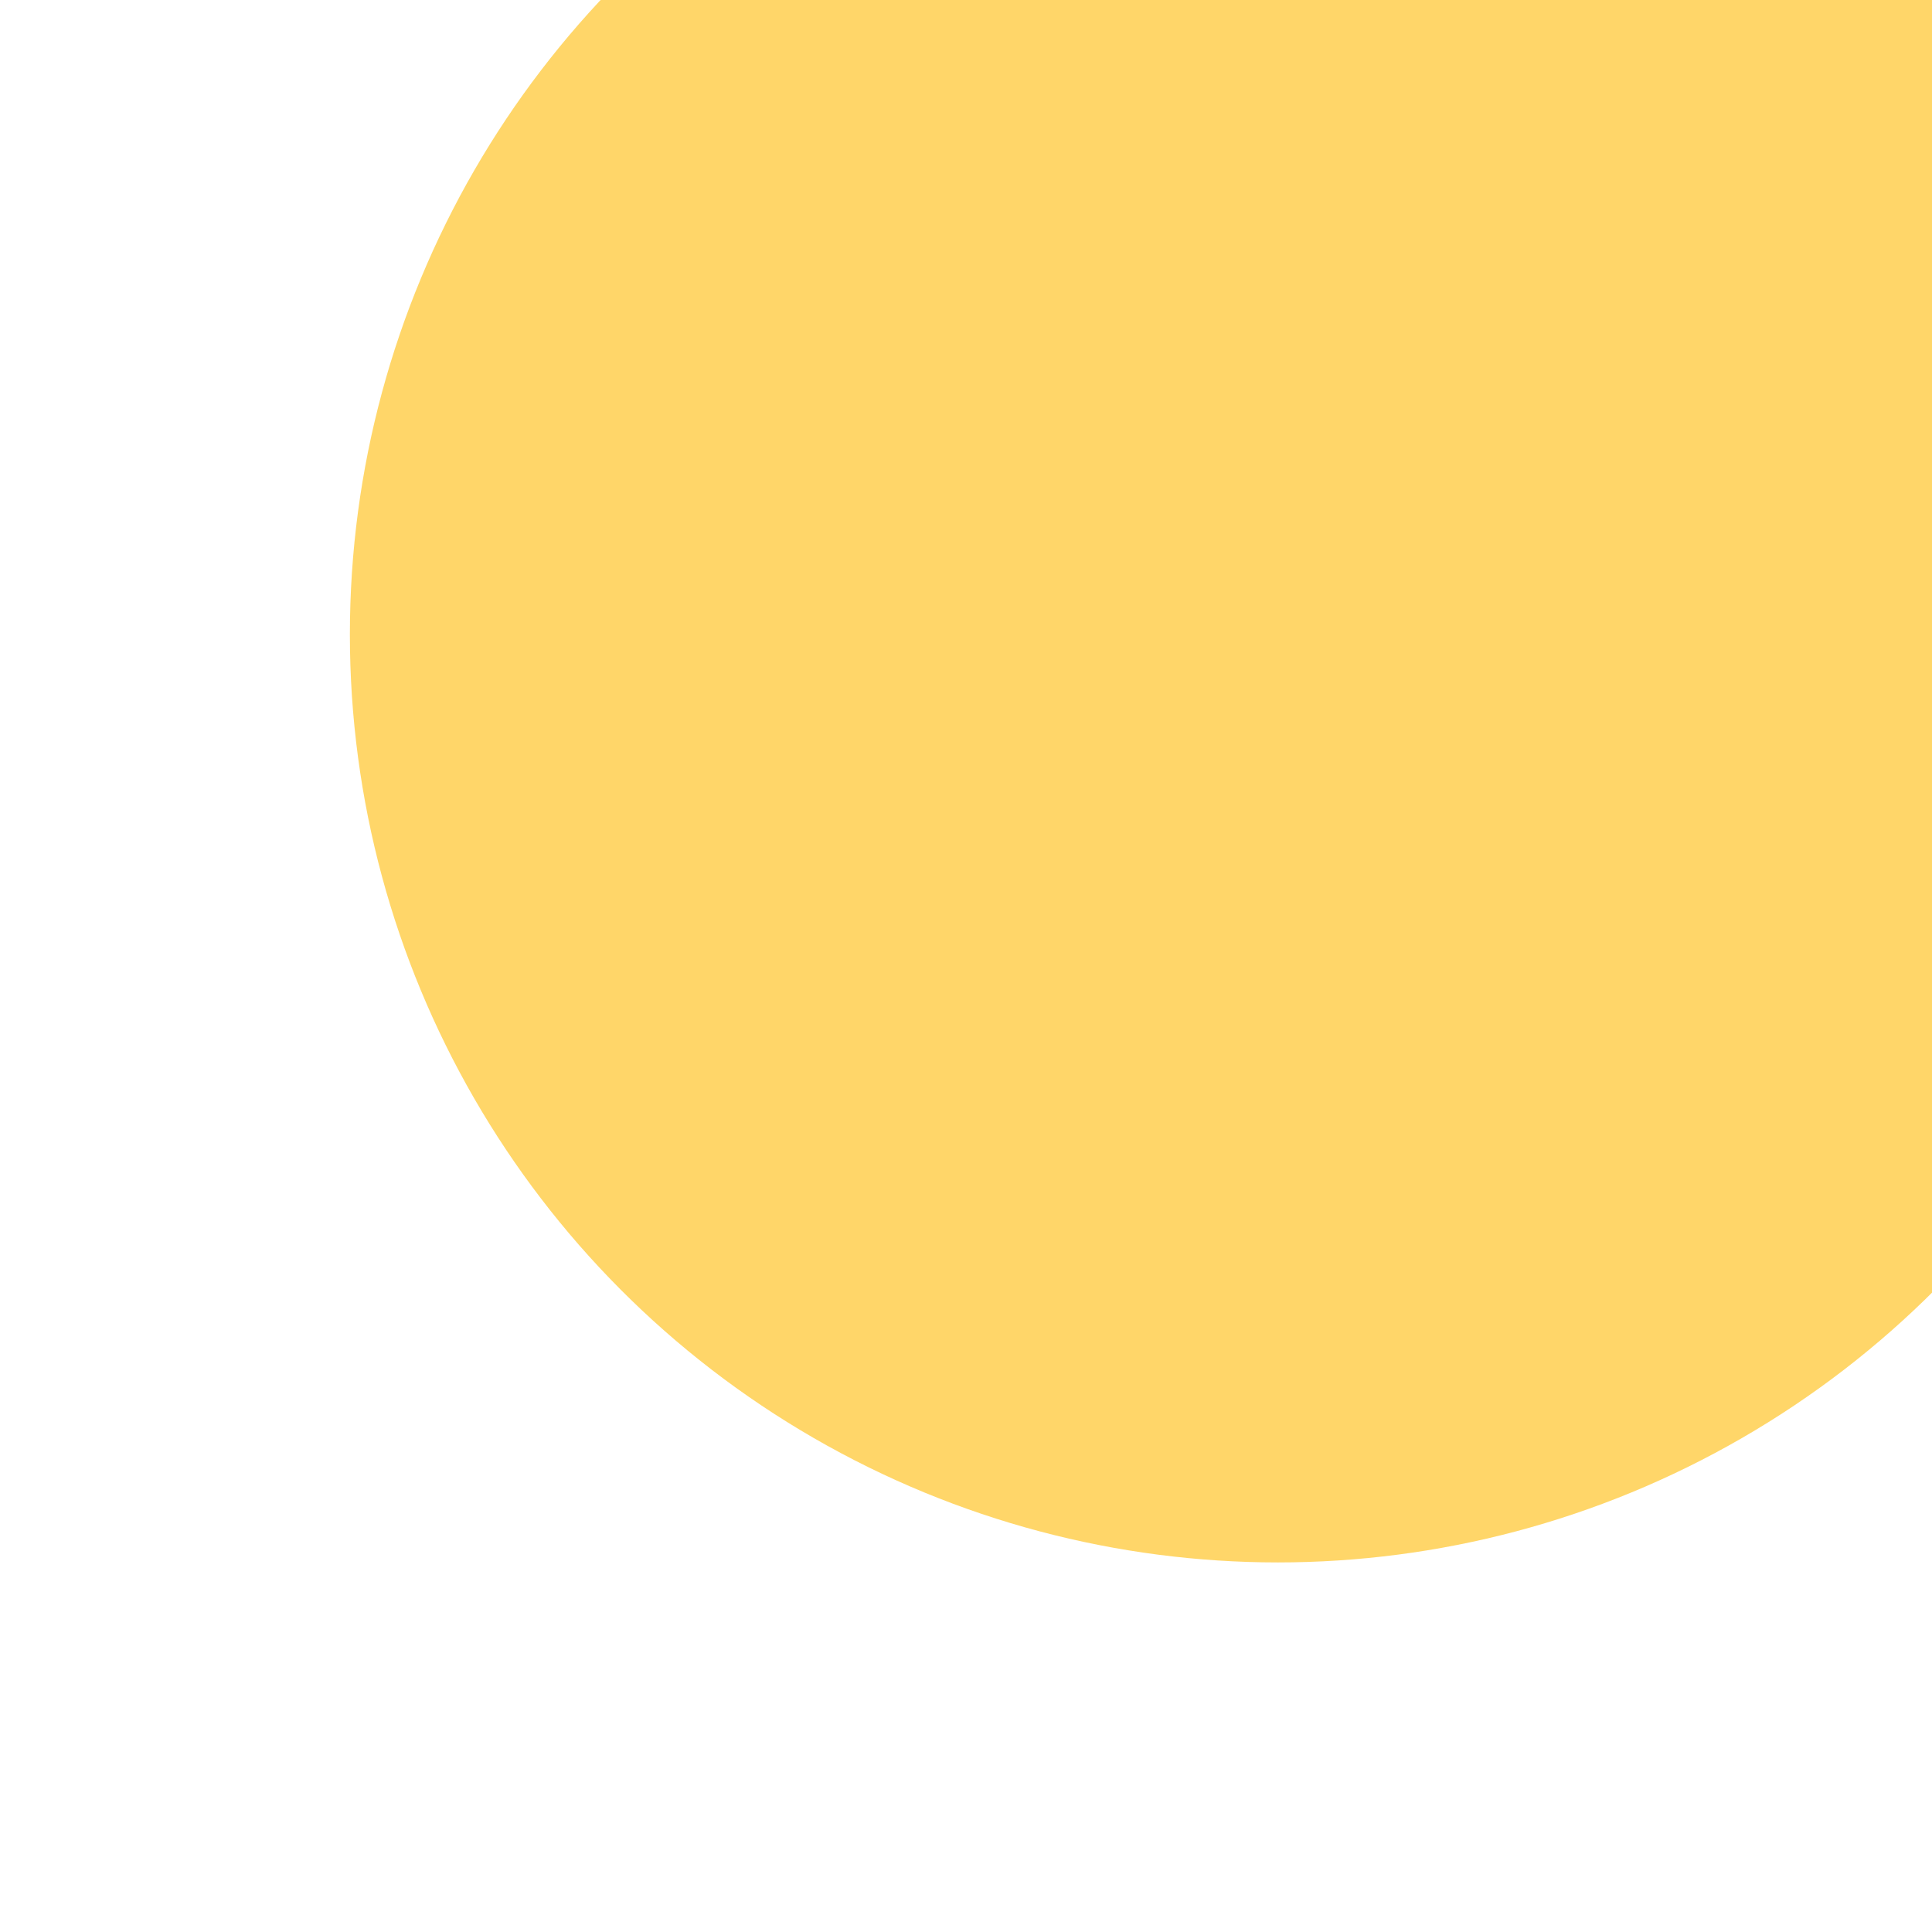 <svg width="31" height="31" viewBox="0 0 31 31" fill="none" xmlns="http://www.w3.org/2000/svg">
<g opacity="0.9" filter="url(#filter0_i)">
<circle cx="15.504" cy="15.18" r="14.89" fill="#FFD259"/>
</g>
<defs>
<filter id="filter0_i" x="0.613" y="-4.71" width="34.781" height="34.781" filterUnits="userSpaceOnUse" color-interpolation-filters="sRGB">
<feFlood flood-opacity="0" result="BackgroundImageFix"/>
<feBlend mode="normal" in="SourceGraphic" in2="BackgroundImageFix" result="shape"/>
<feColorMatrix in="SourceAlpha" type="matrix" values="0 0 0 0 0 0 0 0 0 0 0 0 0 0 0 0 0 0 127 0" result="hardAlpha"/>
<feOffset dx="5" dy="-5"/>
<feGaussianBlur stdDeviation="5"/>
<feComposite in2="hardAlpha" operator="arithmetic" k2="-1" k3="1"/>
<feColorMatrix type="matrix" values="0 0 0 0 0.838 0 0 0 0 0.507 0 0 0 0 0.202 0 0 0 1 0"/>
<feBlend mode="normal" in2="shape" result="effect1_innerShadow"/>
</filter>
</defs>
</svg>
